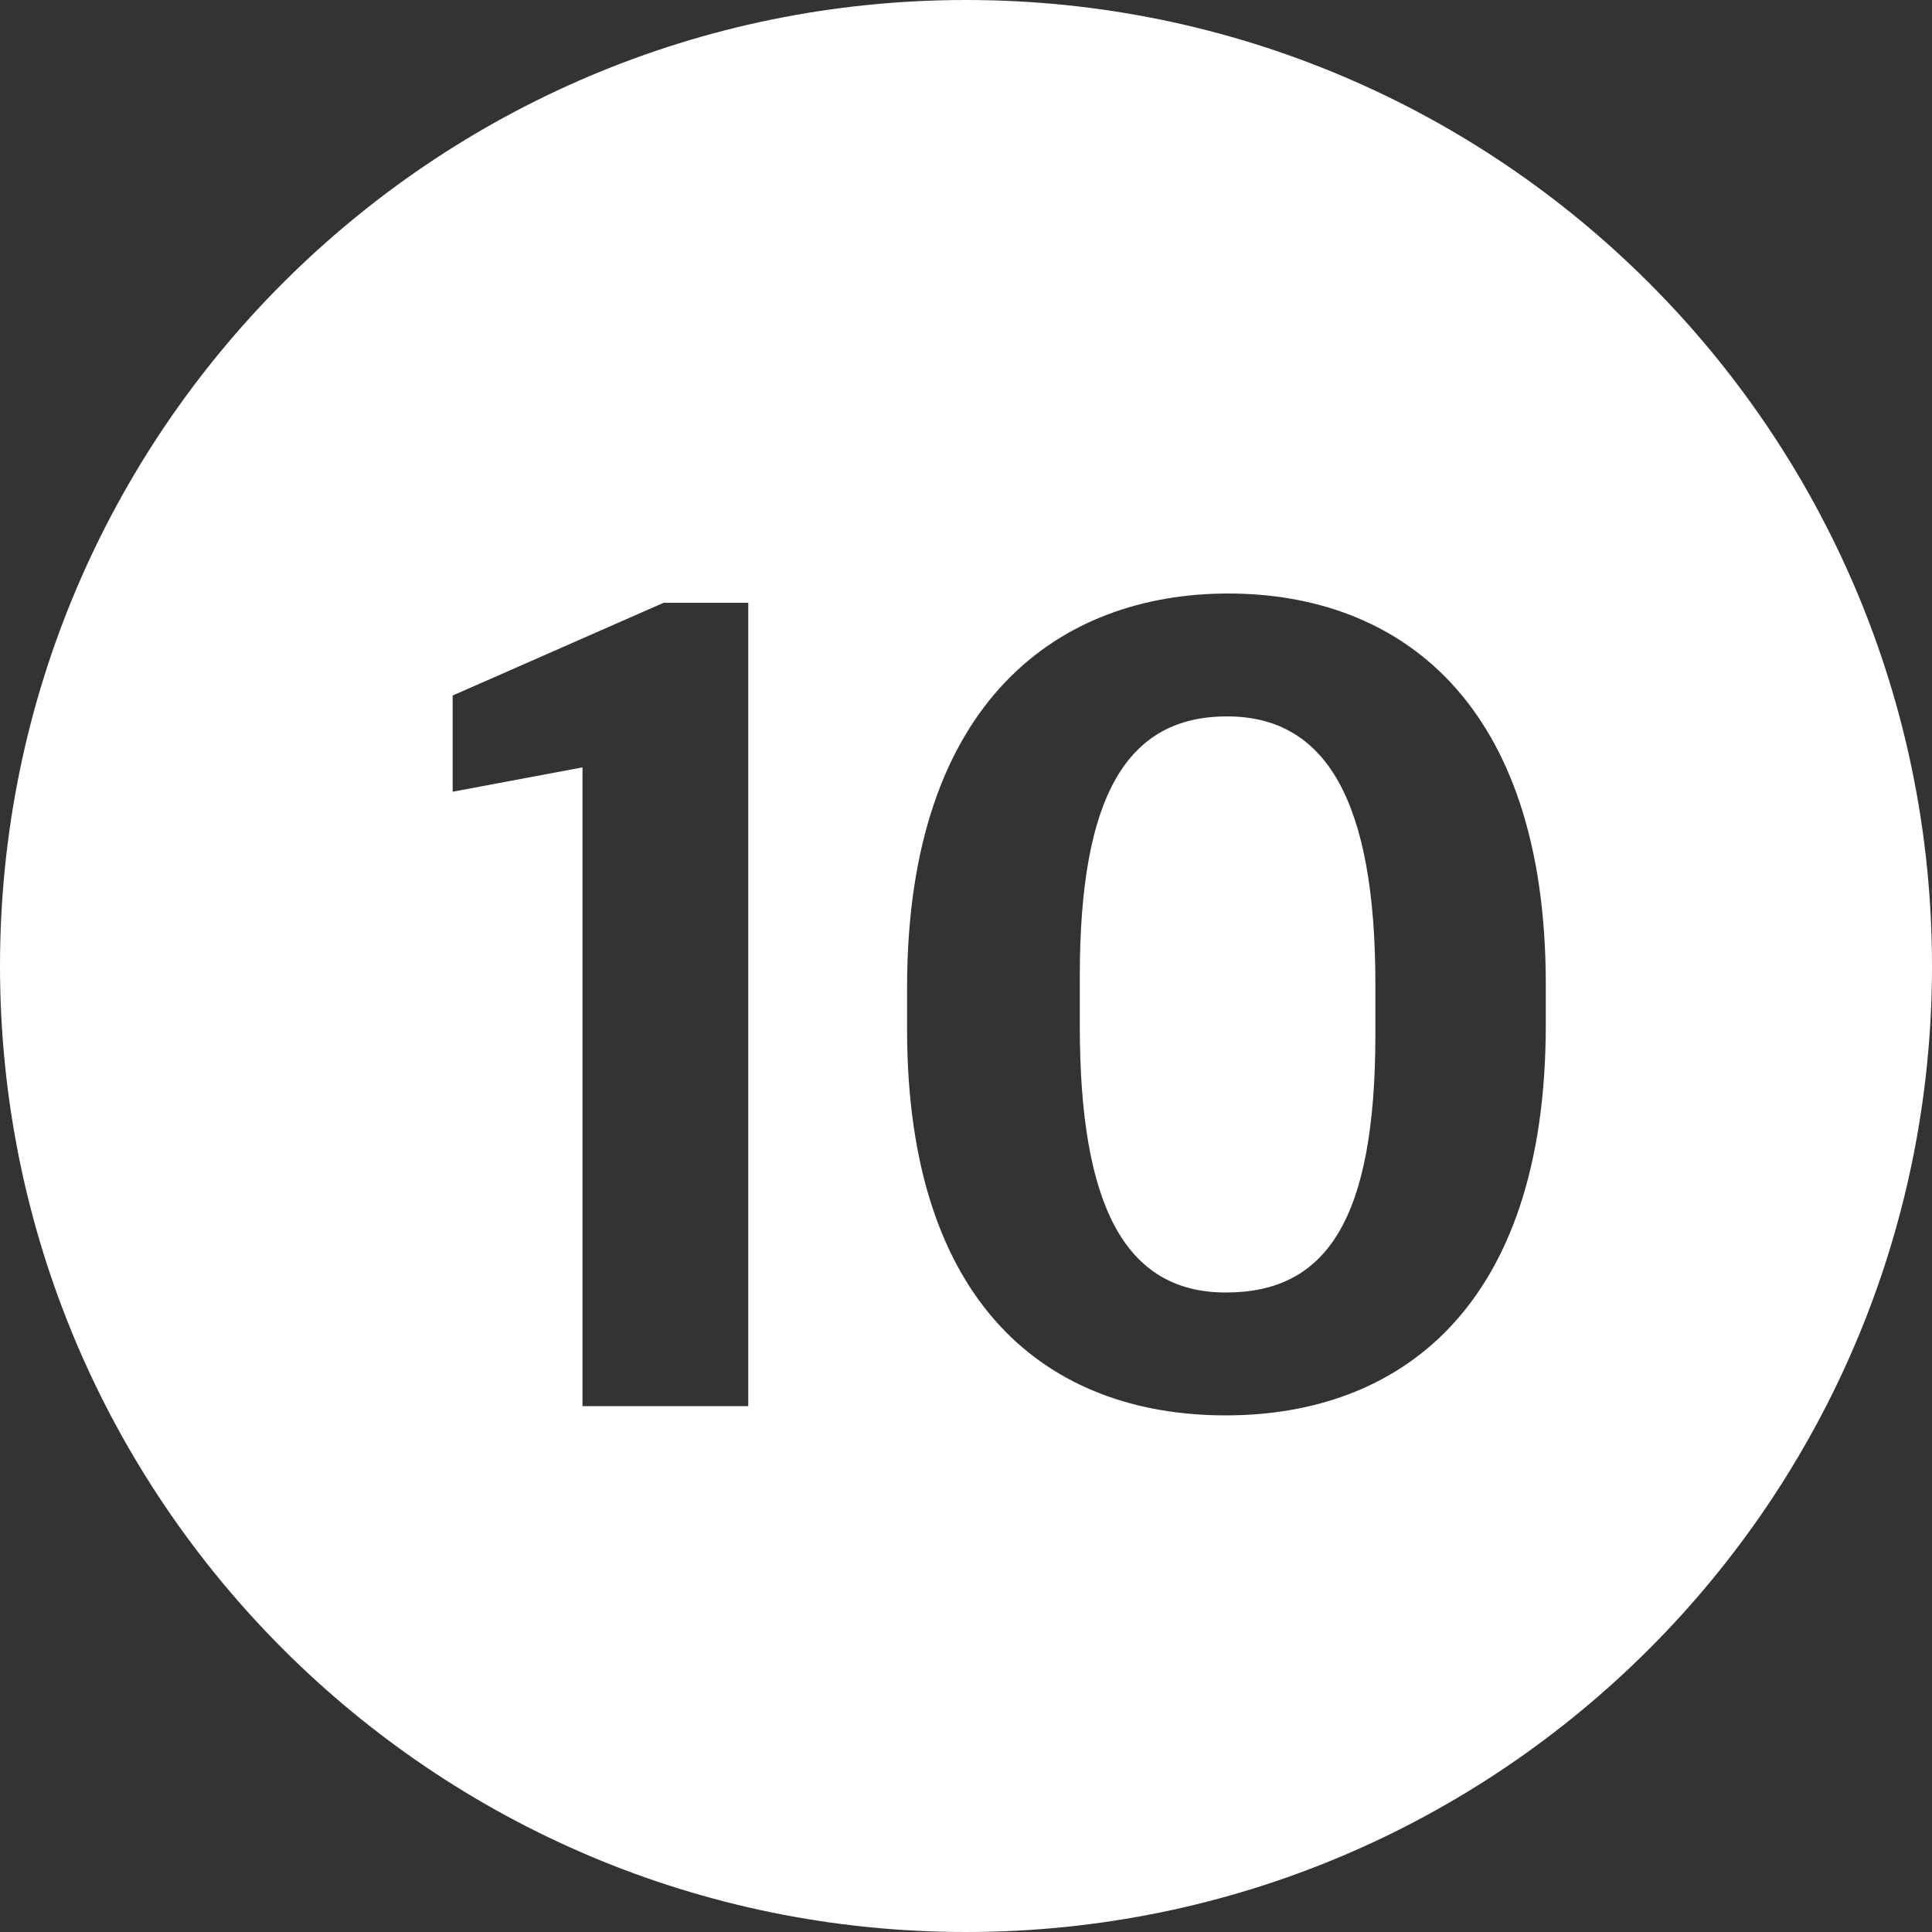 <svg xmlns="http://www.w3.org/2000/svg" width="30" height="30" viewBox="0 0 30 30">
    <rect x="0" y="0" width="30" height="30" fill="#333333" stroke="none"/>
    <path fill="#FFF" fill-rule="evenodd" d="M15 0c8.284 0 15 6.716 15 15 0 8.284-6.716 15-15 15-8.284 0-15-6.716-15-15C0 6.716 6.716 0 15 0zm4.071 9.216c-2.592 0-4.986 1.638-4.986 6.12v.648c0 4.266 2.178 5.994 4.95 5.994 2.646 0 4.968-1.62 4.968-6.066v-.63c0-4.392-2.286-6.066-4.932-6.066zm-7.452.144h-1.314L7.029 10.8v1.494l2.016-.378v9.918h2.574V9.36zm7.434 1.764c1.53 0 2.304 1.296 2.304 4.158v.774c0 2.88-.756 4.014-2.322 4.014s-2.268-1.35-2.268-4.14v-.774c0-2.808.738-4.032 2.286-4.032z"/>
</svg>
